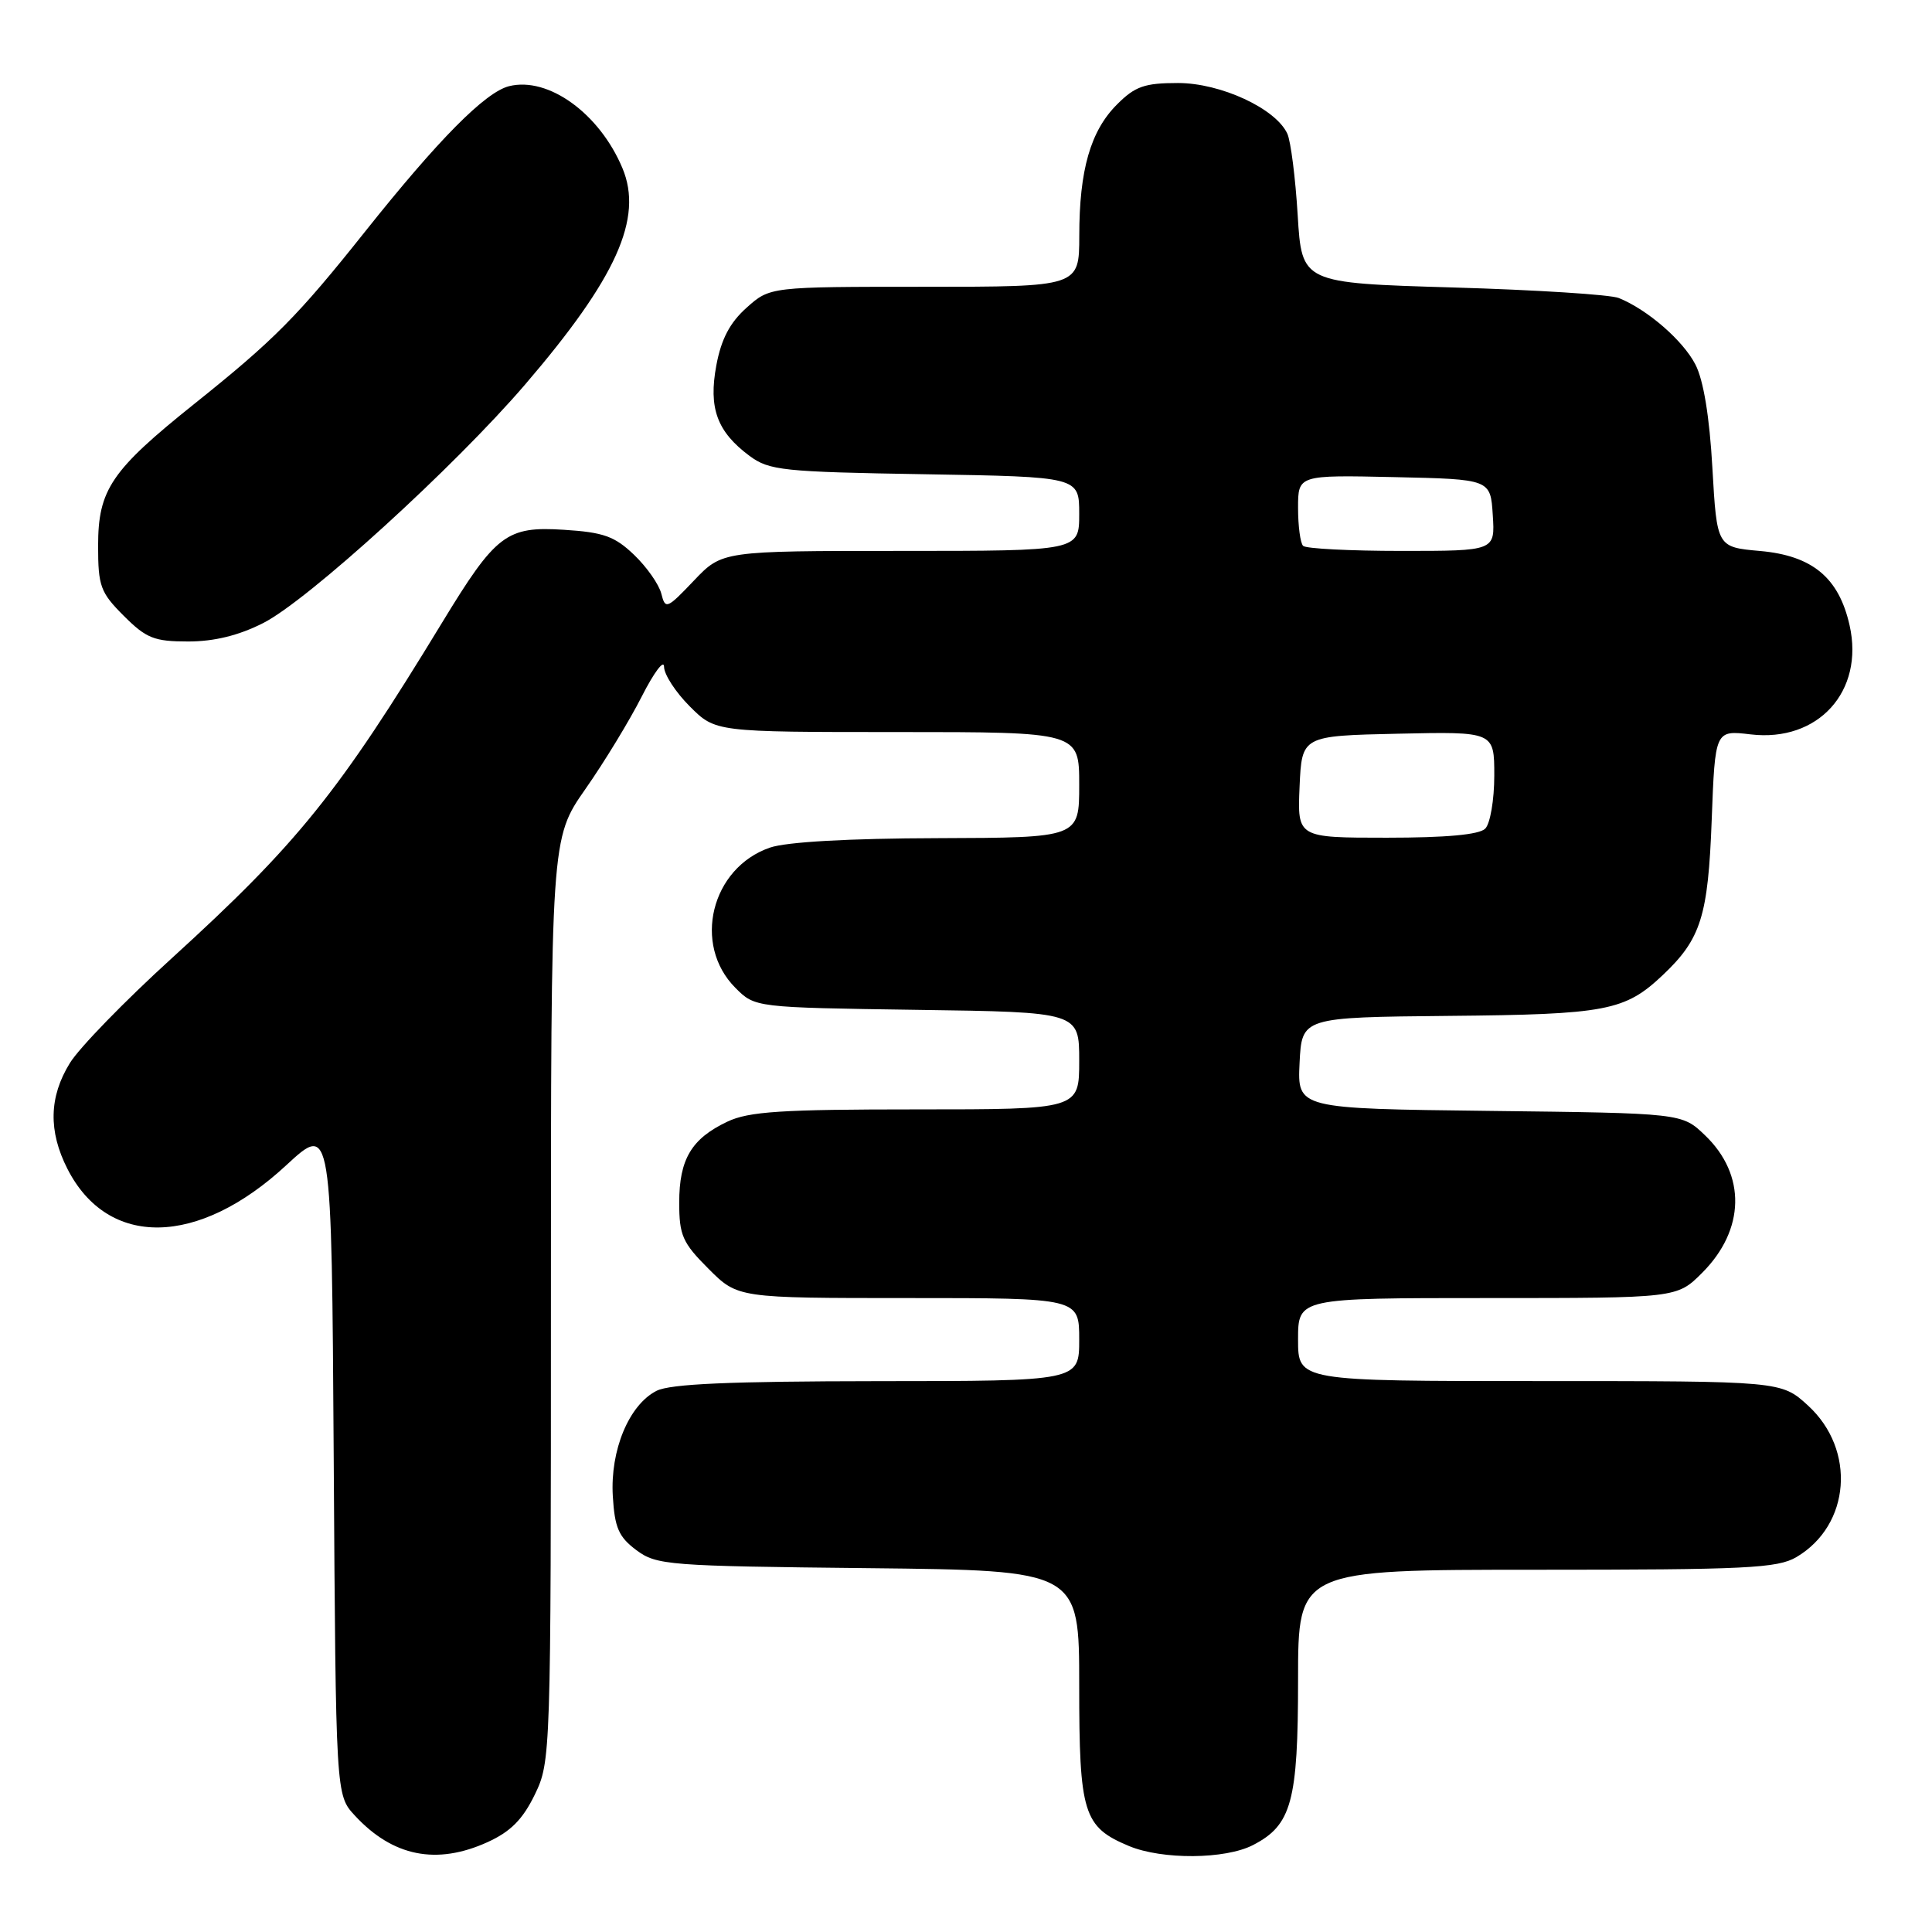 <?xml version="1.0" encoding="UTF-8" standalone="no"?>
<!DOCTYPE svg PUBLIC "-//W3C//DTD SVG 1.1//EN" "http://www.w3.org/Graphics/SVG/1.1/DTD/svg11.dtd" >
<svg xmlns="http://www.w3.org/2000/svg" xmlns:xlink="http://www.w3.org/1999/xlink" version="1.1" viewBox="0 0 256 256">
 <g >
 <path fill="currentColor"
d=" M 64.61 244.09 C 67.66 242.70 69.26 241.09 70.86 237.80 C 72.98 233.42 73.00 232.69 73.00 172.23 C 73.00 111.10 73.00 111.10 77.55 104.58 C 80.06 101.00 83.43 95.46 85.04 92.28 C 86.66 89.10 87.98 87.33 87.99 88.35 C 87.99 89.37 89.53 91.73 91.40 93.60 C 94.80 97.00 94.80 97.00 118.90 97.00 C 143.00 97.00 143.00 97.00 143.00 104.00 C 143.00 111.00 143.00 111.00 124.25 111.06 C 112.47 111.09 104.21 111.56 102.03 112.31 C 94.23 114.99 91.72 125.17 97.45 130.90 C 100.04 133.50 100.04 133.50 121.52 133.81 C 143.00 134.11 143.00 134.11 143.00 140.56 C 143.00 147.00 143.00 147.00 121.40 147.00 C 103.51 147.00 99.21 147.28 96.37 148.63 C 91.62 150.88 90.00 153.61 90.00 159.34 C 90.00 163.69 90.43 164.67 93.88 168.12 C 97.76 172.00 97.76 172.00 120.38 172.00 C 143.00 172.00 143.00 172.00 143.00 177.50 C 143.00 183.00 143.00 183.00 116.25 183.01 C 96.72 183.03 88.83 183.37 87.00 184.29 C 83.35 186.14 80.84 192.16 81.20 198.24 C 81.45 202.44 81.98 203.65 84.32 205.40 C 87.01 207.40 88.50 207.51 115.07 207.79 C 143.00 208.09 143.00 208.09 143.00 223.32 C 143.00 240.32 143.55 242.08 149.60 244.61 C 154.00 246.44 162.36 246.38 166.03 244.48 C 171.15 241.84 172.00 238.72 172.00 222.55 C 172.00 208.00 172.00 208.00 203.60 208.00 C 231.39 208.00 235.53 207.80 238.04 206.32 C 245.20 202.09 245.97 192.11 239.58 186.25 C 236.03 183.00 236.03 183.00 204.01 183.00 C 172.00 183.00 172.00 183.00 172.00 177.50 C 172.00 172.00 172.00 172.00 197.10 172.00 C 222.20 172.00 222.20 172.00 225.54 168.66 C 231.24 162.96 231.40 155.67 225.92 150.43 C 222.87 147.50 222.87 147.50 197.39 147.20 C 171.91 146.90 171.91 146.90 172.20 140.85 C 172.50 134.80 172.50 134.80 192.00 134.61 C 212.86 134.42 215.31 133.95 220.34 129.19 C 225.39 124.41 226.33 121.42 226.81 108.63 C 227.26 96.75 227.26 96.75 231.97 97.31 C 240.91 98.37 247.05 91.61 245.08 82.86 C 243.66 76.54 240.15 73.63 233.24 73.01 C 227.50 72.50 227.50 72.50 226.90 62.00 C 226.52 55.22 225.72 50.36 224.65 48.30 C 223.01 45.11 218.29 41.02 214.50 39.49 C 213.40 39.04 203.50 38.41 192.50 38.09 C 172.50 37.50 172.50 37.50 171.95 28.50 C 171.65 23.55 171.03 18.70 170.58 17.72 C 169.05 14.38 161.75 11.00 156.09 11.00 C 151.67 11.00 150.40 11.44 148.02 13.83 C 144.50 17.34 143.01 22.52 143.01 31.25 C 143.00 38.00 143.00 38.00 122.52 38.00 C 102.03 38.00 102.03 38.00 98.93 40.77 C 96.71 42.75 95.57 44.93 94.92 48.40 C 93.86 54.08 95.01 57.21 99.32 60.41 C 101.93 62.34 103.71 62.53 122.57 62.84 C 143.00 63.18 143.00 63.18 143.00 68.09 C 143.00 73.00 143.00 73.00 119.35 73.00 C 95.69 73.00 95.69 73.00 91.94 76.94 C 88.37 80.69 88.16 80.78 87.63 78.67 C 87.32 77.44 85.70 75.13 84.02 73.52 C 81.45 71.06 79.97 70.53 74.73 70.20 C 67.11 69.71 65.71 70.78 58.58 82.50 C 44.87 105.04 39.45 111.77 22.74 126.99 C 16.56 132.61 10.49 138.85 9.26 140.86 C 6.49 145.34 6.39 149.89 8.94 154.89 C 14.31 165.41 26.26 165.21 37.93 154.40 C 43.94 148.84 43.94 148.84 44.22 193.34 C 44.50 237.84 44.50 237.84 47.00 240.55 C 52.03 246.00 57.84 247.17 64.61 244.09 Z  M 34.87 82.56 C 40.77 79.58 60.21 61.87 69.58 50.95 C 81.68 36.85 85.25 28.92 82.48 22.29 C 79.44 15.03 72.65 10.12 67.45 11.42 C 64.29 12.22 58.11 18.46 48.38 30.68 C 39.42 41.94 36.33 45.05 25.78 53.49 C 14.73 62.33 13.00 64.88 13.00 72.32 C 13.00 77.67 13.30 78.50 16.40 81.60 C 19.38 84.58 20.43 85.00 24.93 85.00 C 28.39 85.00 31.64 84.20 34.87 82.56 Z  M 172.20 104.25 C 172.50 97.50 172.50 97.50 185.25 97.22 C 198.00 96.94 198.00 96.94 198.00 102.77 C 198.00 105.98 197.46 109.14 196.80 109.80 C 196.00 110.60 191.63 111.00 183.75 111.00 C 171.91 111.00 171.91 111.00 172.20 104.25 Z  M 172.67 72.33 C 172.30 71.97 172.00 69.70 172.00 67.30 C 172.00 62.94 172.00 62.94 184.75 63.22 C 197.50 63.50 197.50 63.50 197.80 68.25 C 198.11 73.00 198.11 73.00 185.72 73.00 C 178.91 73.00 173.03 72.70 172.67 72.33 Z "/>
</g>
</svg>